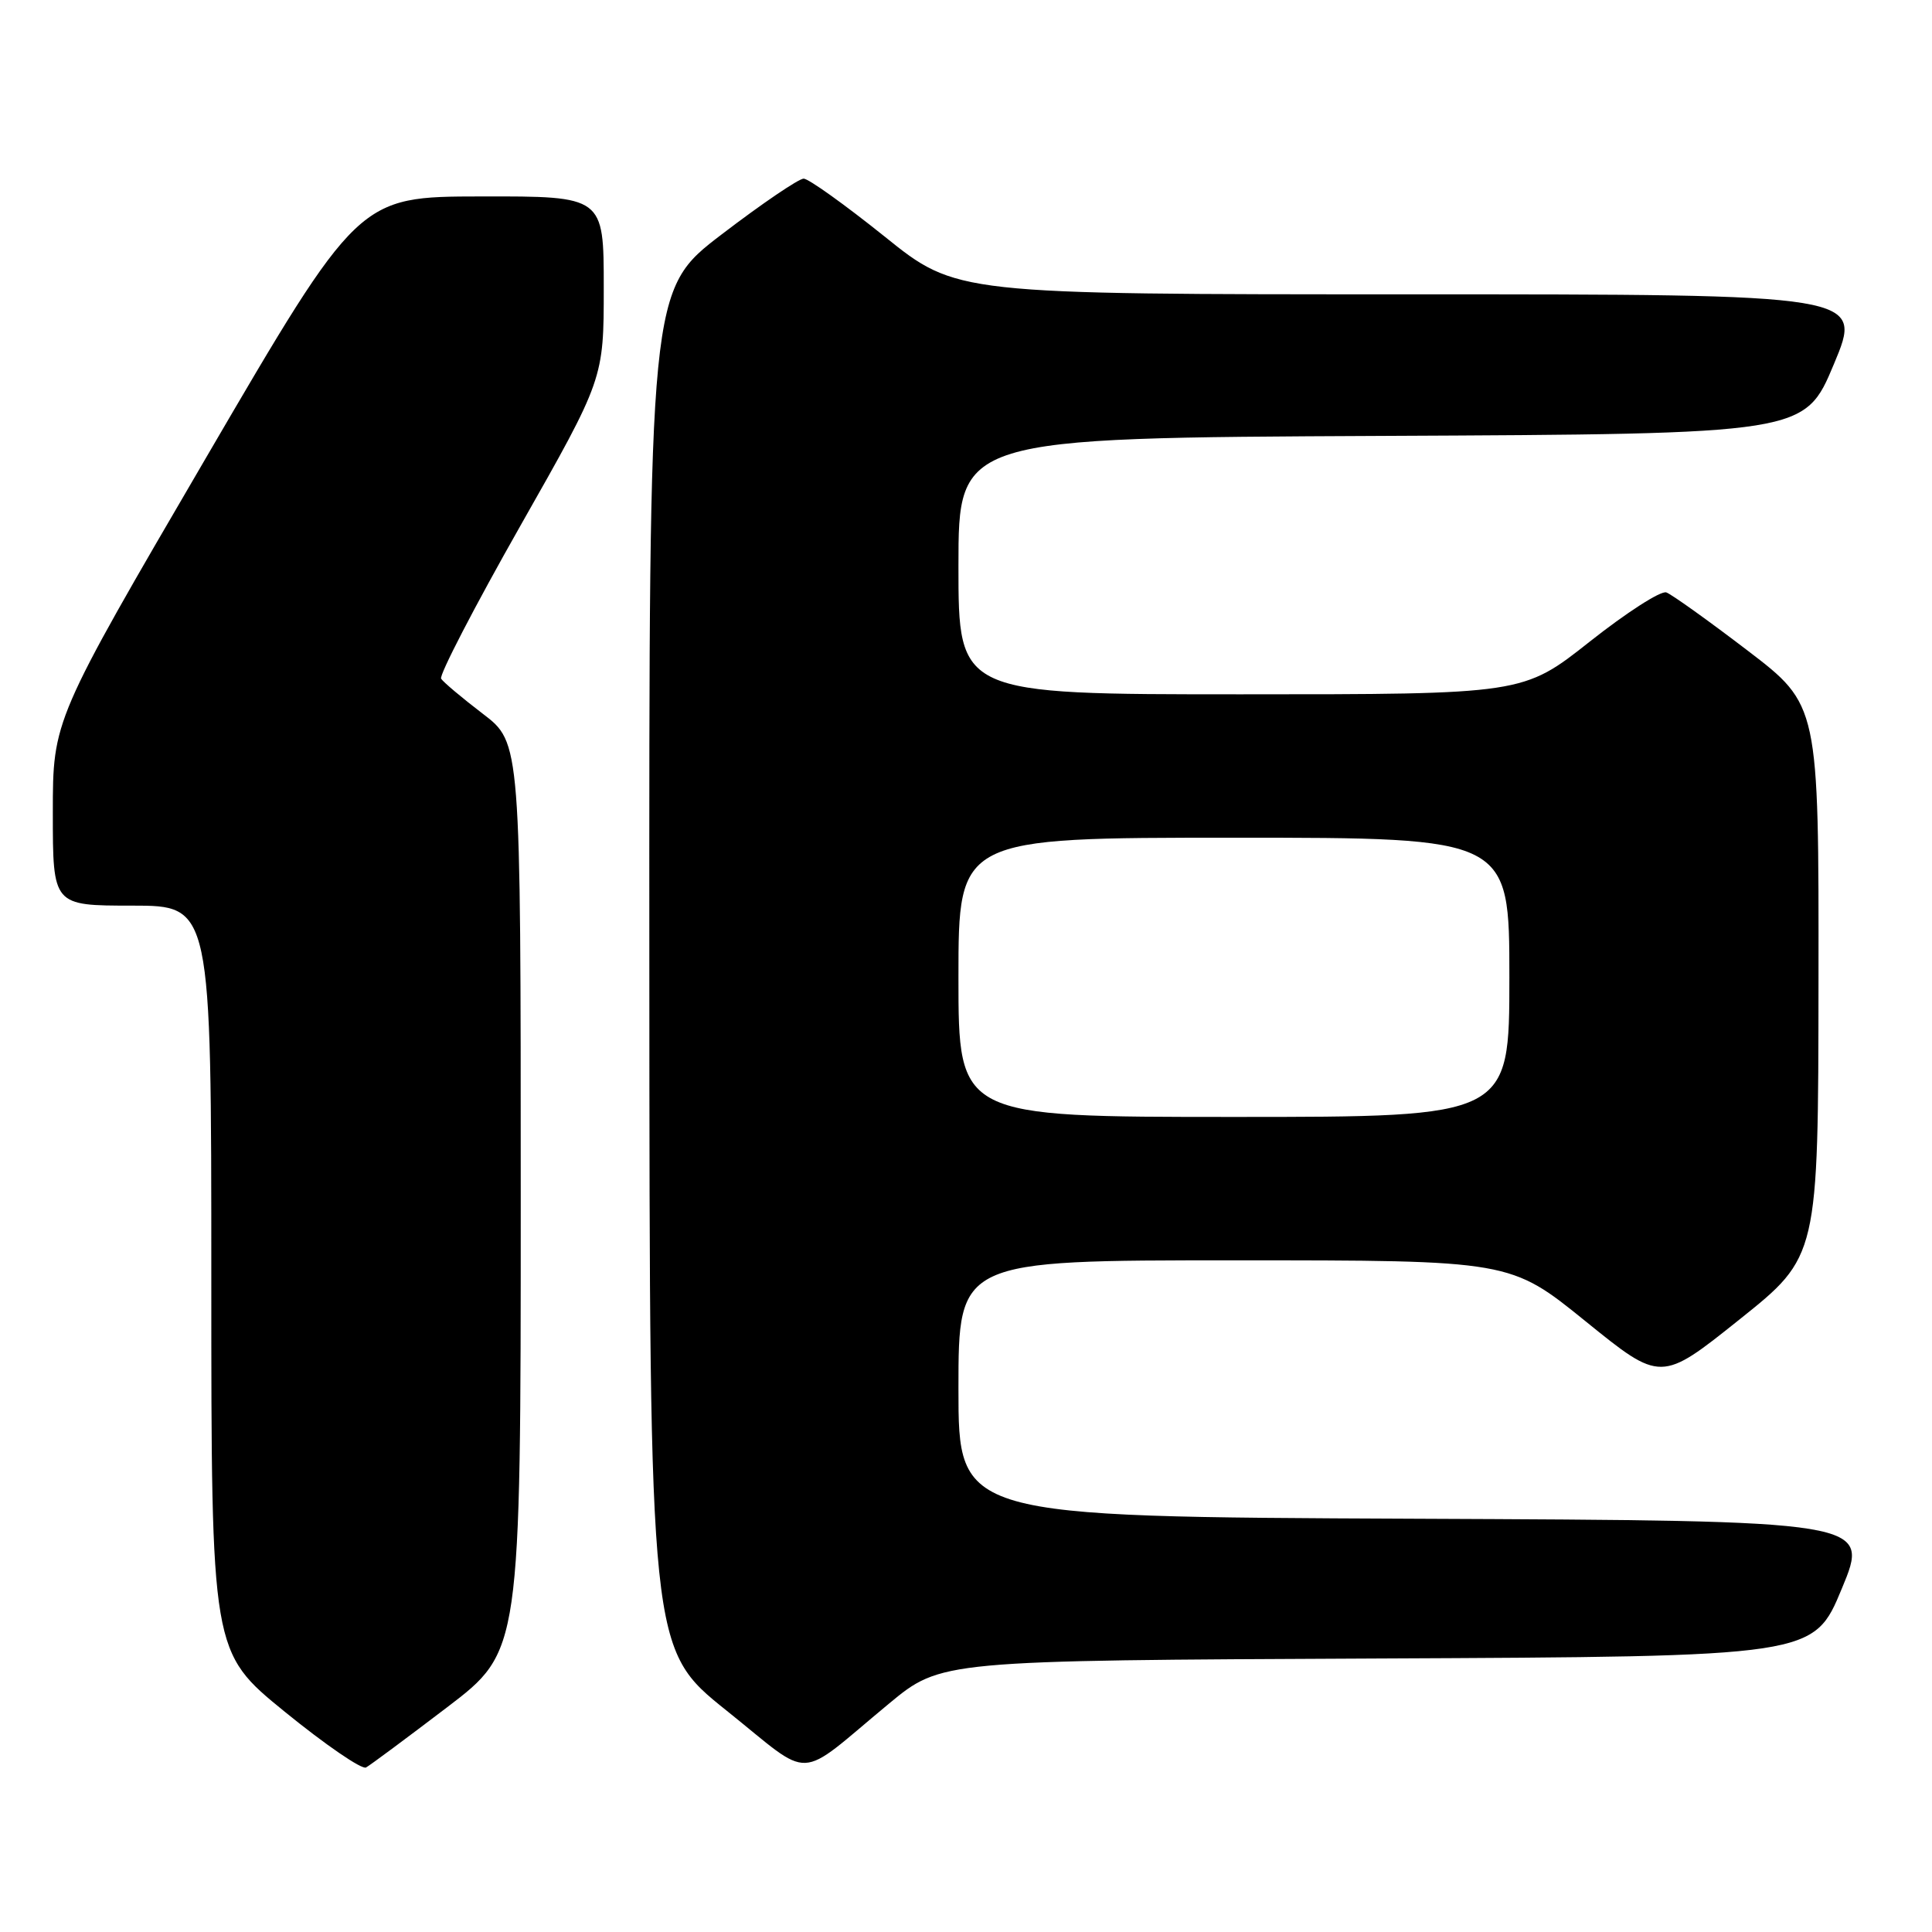 <?xml version="1.0" encoding="UTF-8" standalone="no"?>
<!DOCTYPE svg PUBLIC "-//W3C//DTD SVG 1.1//EN" "http://www.w3.org/Graphics/SVG/1.1/DTD/svg11.dtd" >
<svg xmlns="http://www.w3.org/2000/svg" xmlns:xlink="http://www.w3.org/1999/xlink" version="1.1" viewBox="0 0 256 256">
 <g >
 <path fill="currentColor"
d=" M 59.25 226.22 C 69.00 218.79 69.00 218.79 69.00 158.60 C 69.00 98.41 69.00 98.41 63.99 94.59 C 61.23 92.48 58.74 90.39 58.45 89.93 C 58.17 89.47 62.90 80.34 68.97 69.64 C 80.00 50.20 80.00 50.20 80.00 38.10 C 80.00 26.00 80.00 26.00 63.75 26.03 C 47.50 26.05 47.50 26.05 27.25 60.74 C 7.00 95.42 7.00 95.42 7.00 107.71 C 7.00 120.00 7.00 120.00 17.50 120.00 C 28.00 120.00 28.00 120.00 28.00 169.45 C 28.00 218.90 28.00 218.90 37.75 226.83 C 43.11 231.19 47.95 234.51 48.50 234.20 C 49.05 233.90 53.89 230.30 59.25 226.22 Z  M 117.77 225.76 C 124.70 220.02 124.70 220.02 182.51 219.76 C 240.32 219.50 240.32 219.50 244.05 210.50 C 247.79 201.50 247.79 201.50 187.39 201.24 C 127.00 200.98 127.00 200.98 127.00 183.99 C 127.00 167.00 127.00 167.00 163.56 167.00 C 200.12 167.00 200.12 167.00 210.10 175.08 C 220.08 183.16 220.08 183.16 230.50 174.83 C 240.93 166.50 240.93 166.50 240.96 129.95 C 241.00 93.41 241.00 93.41 231.55 86.19 C 226.35 82.22 221.51 78.76 220.80 78.50 C 220.08 78.23 215.52 81.17 210.66 85.01 C 201.82 92.00 201.82 92.00 164.41 92.00 C 127.00 92.00 127.00 92.00 127.00 75.01 C 127.00 58.02 127.00 58.02 183.06 57.76 C 239.13 57.50 239.13 57.50 243.00 48.25 C 246.87 39.00 246.87 39.00 186.80 39.00 C 126.73 39.00 126.73 39.00 117.20 31.33 C 111.95 27.12 107.13 23.67 106.49 23.67 C 105.84 23.67 100.96 26.98 95.65 31.04 C 86.00 38.41 86.00 38.41 86.04 128.45 C 86.08 218.50 86.08 218.50 96.27 226.66 C 107.93 235.99 105.28 236.11 117.77 225.76 Z  M 127.00 129.50 C 127.00 111.00 127.00 111.00 163.50 111.00 C 200.00 111.00 200.00 111.00 200.00 129.50 C 200.00 148.00 200.00 148.00 163.50 148.00 C 127.00 148.00 127.00 148.00 127.00 129.50 Z "/>
</g>
</svg>